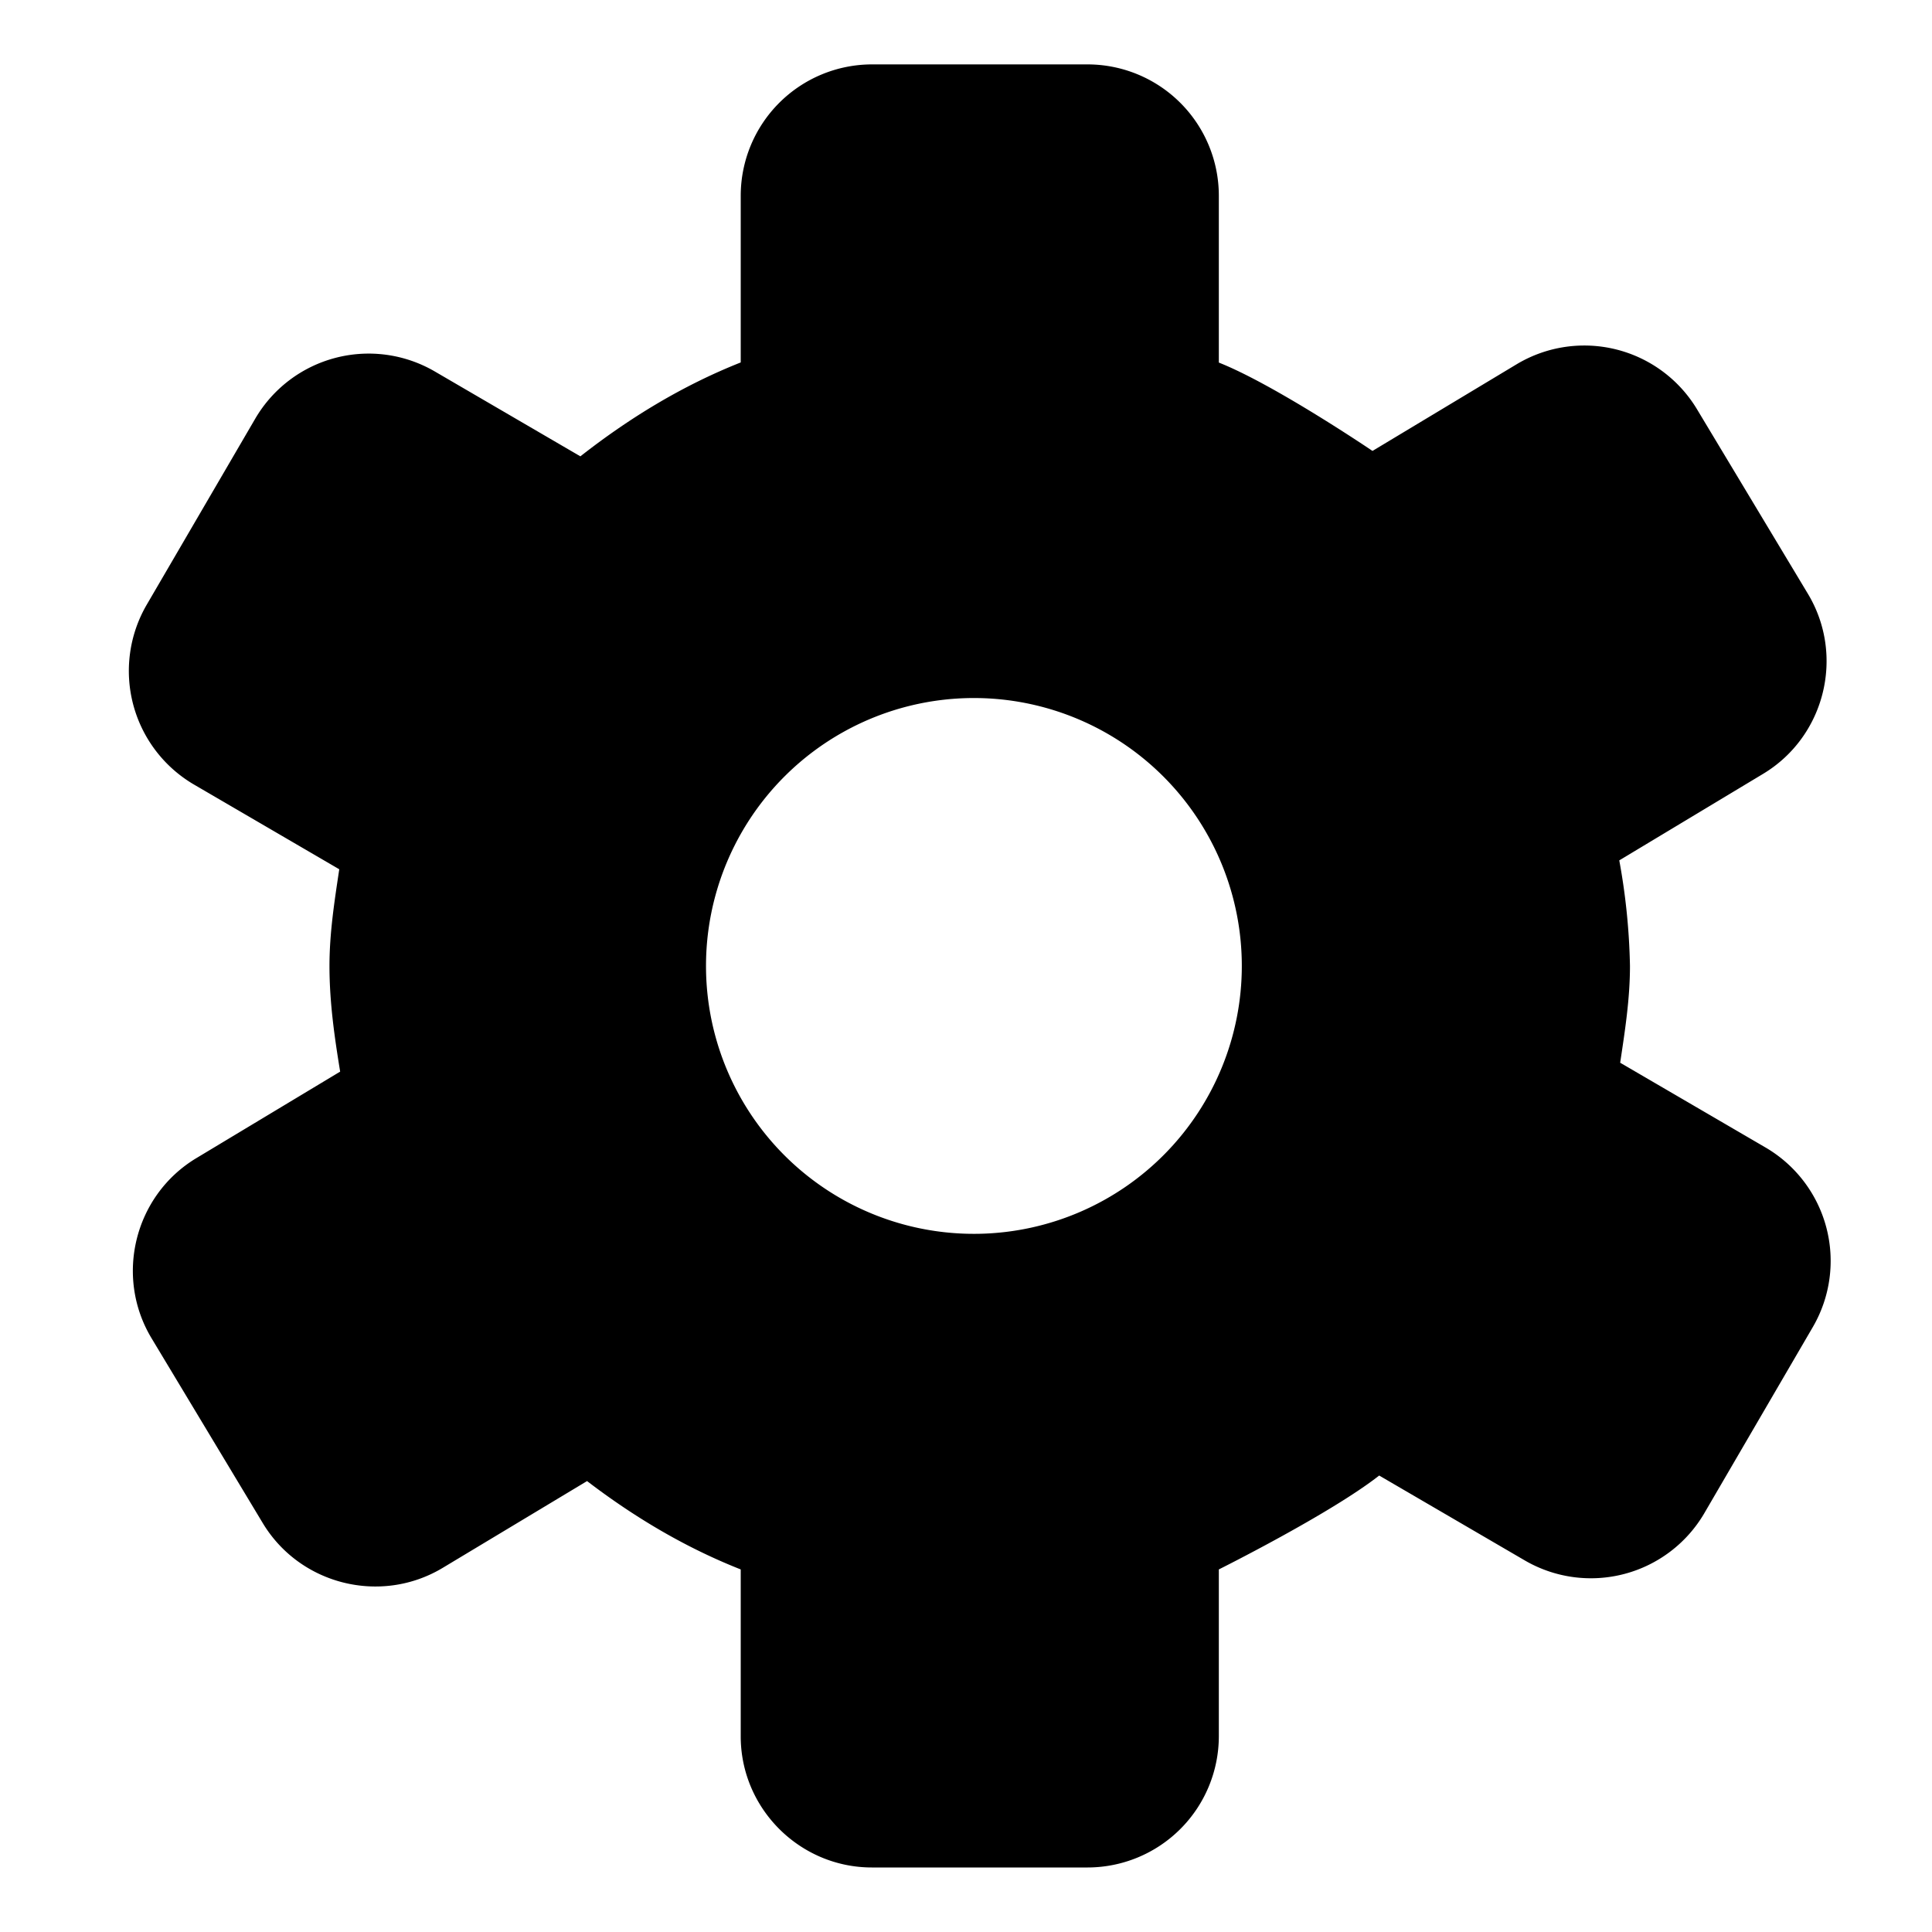 <svg viewBox="0 0 15 15"><path d="M13.709 8.91l-1.13-.659c.037-.247.076-.494.076-.751a5.03 5.03 0 0 0-.083-.82l1.117-.672c.48-.289.636-.917.348-1.397l-.863-1.436a1.021 1.021 0 0 0-1.397-.348l-1.121.674s-.76-.515-1.193-.686V1.518A1.02 1.02 0 0 0 8.445.5H6.769a1.02 1.02 0 0 0-1.018 1.018v1.296c-.454.18-.866.432-1.245.729l-1.132-.66a1.02 1.02 0 0 0-1.392.367l-.844 1.447a1.022 1.022 0 0 0 .366 1.393l1.13.659c-.037.247-.076.494-.076.751 0 .281.039.552.083.82l-1.117.672c-.48.289-.636.917-.348 1.397l.864 1.436c.289.48.917.636 1.397.348l1.121-.674c.365.279.76.515 1.193.686v1.296c0 .56.458 1.018 1.018 1.018h1.676a1.02 1.02 0 0 0 1.018-1.018v-1.296s.866-.432 1.245-.729l1.132.66a1.02 1.02 0 0 0 1.392-.367l.844-1.448a1.02 1.02 0 0 0-.367-1.391zm-6.102.669a2.08 2.08 0 1 1 0-4.159 2.08 2.08 0 0 1 0 4.159z"/></svg>